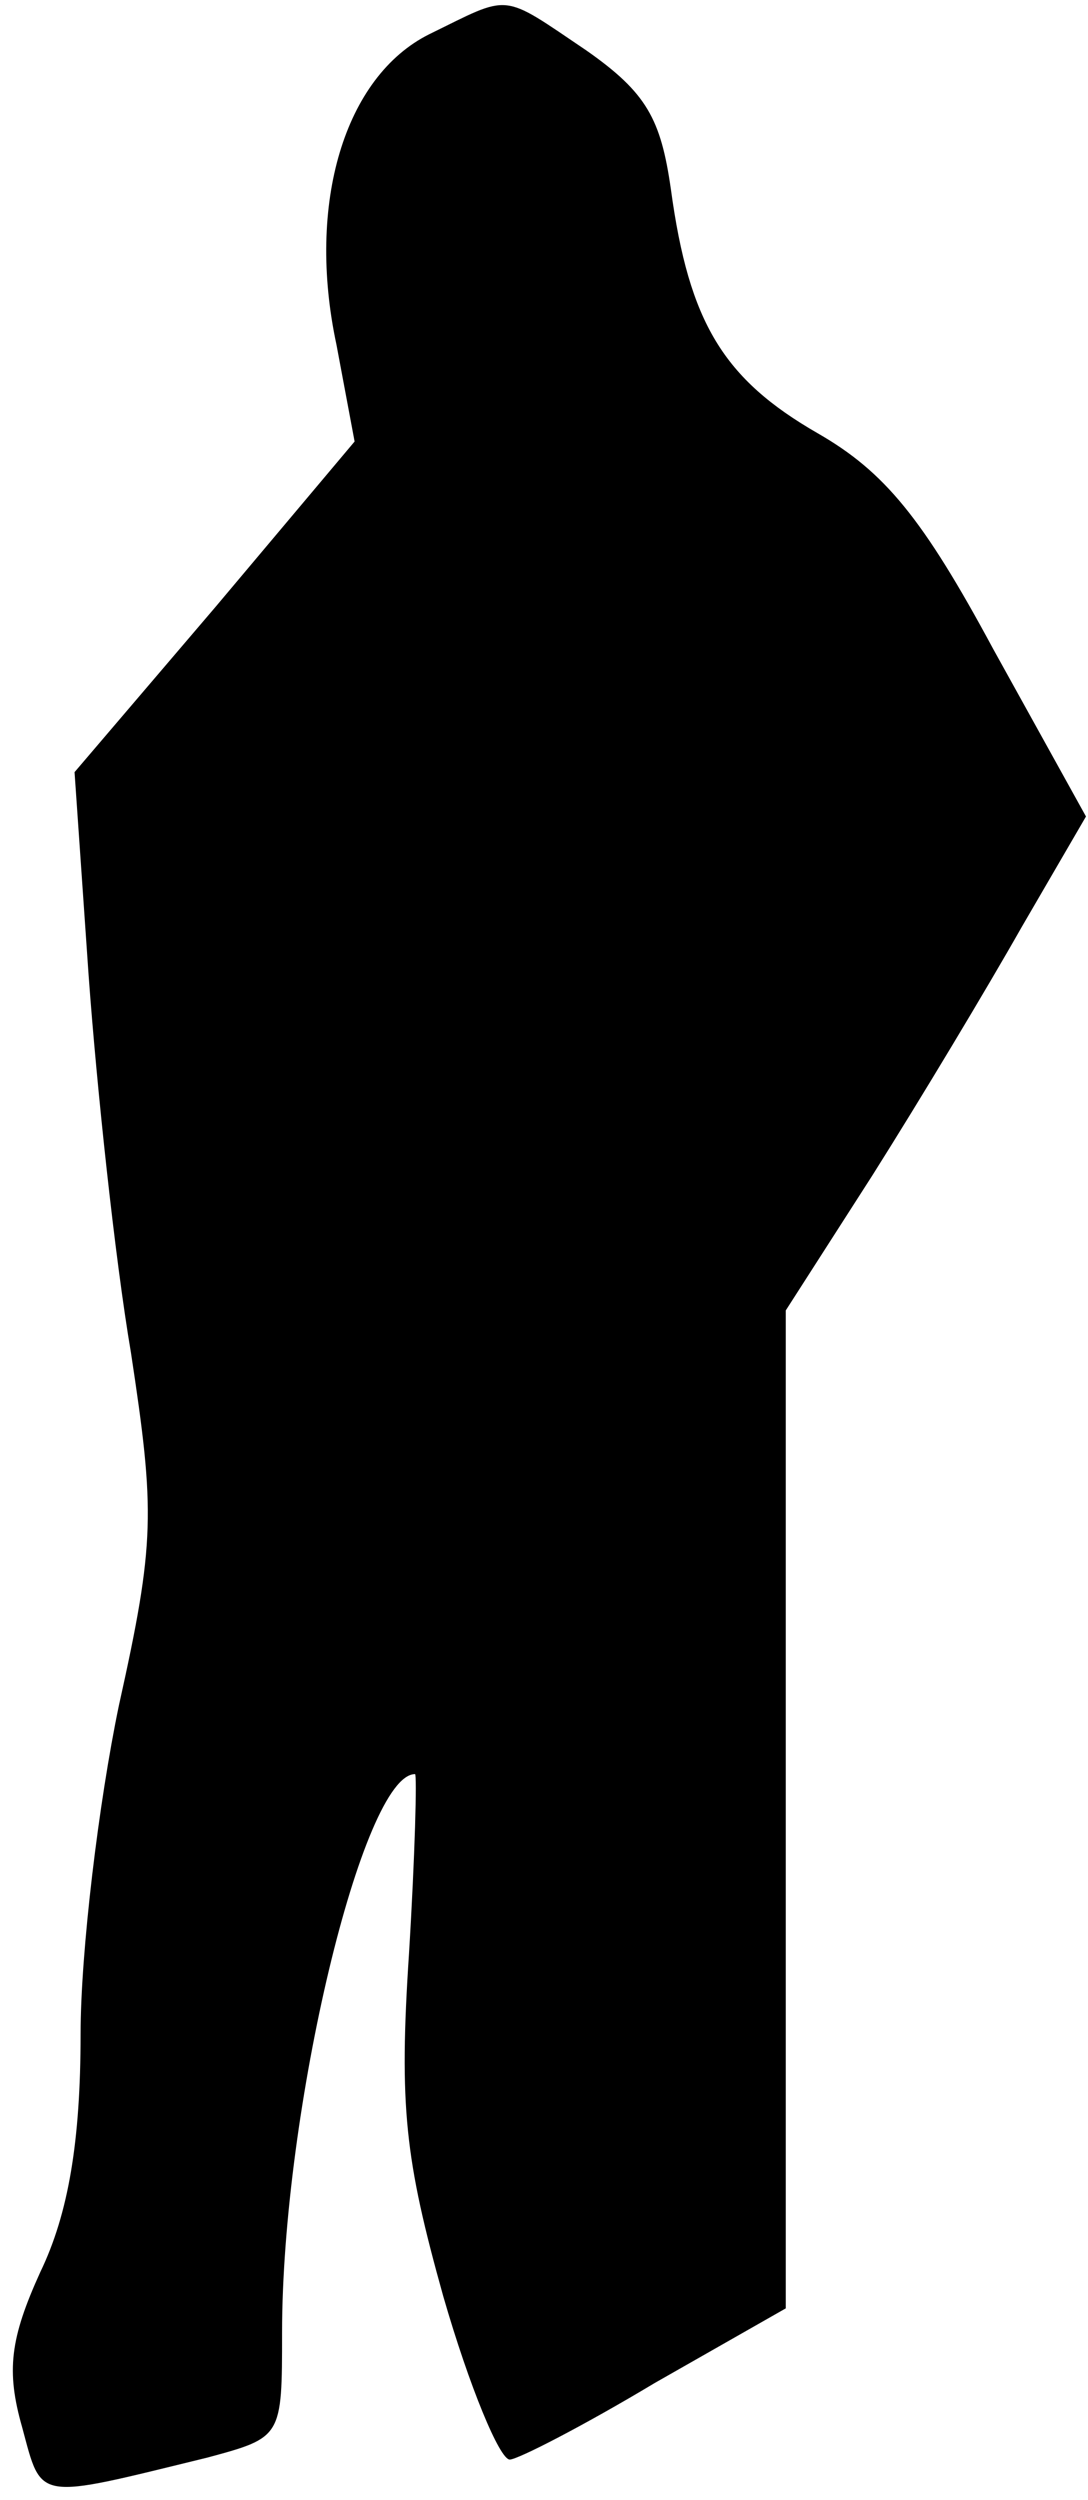 <?xml version="1.0" standalone="no"?>
<!DOCTYPE svg PUBLIC "-//W3C//DTD SVG 20010904//EN"
 "http://www.w3.org/TR/2001/REC-SVG-20010904/DTD/svg10.dtd">
<svg version="1.0" xmlns="http://www.w3.org/2000/svg"
 width="54pt" height="124pt" viewBox="0 0 54 124"
 preserveAspectRatio="xMidYMid meet">
<g transform="translate(0,124) scale(0.1,-0.1)"
fill="#000000" stroke="none">
<path fill="#000000" stroke="none" d="M213 1223 c-42 -21 -61 -84 -46 -154
l9 -48 -69 -82 -70 -82 7 -101 c4 -55 13 -140 21 -187 12 -79 12 -94 -6 -175
-10 -48 -19 -122 -19 -163 0 -53 -6 -89 -20 -118 -15 -33 -17 -49 -9 -77 10
-37 6 -36 92 -15 37 10 37 10 37 62 0 110 40 277 66 277 1 0 0 -40 -3 -89 -5
-76 -2 -102 17 -170 13 -45 28 -81 33 -81 4 0 37 17 72 38 l65 37 0 247 0 248
43 67 c24 38 57 93 74 123 l32 55 -46 83 c-35 65 -54 88 -87 107 -47 27 -64
55 -73 121 -5 35 -12 48 -42 69 -43 29 -37 28 -78 8z"/>
</g>
</svg>
